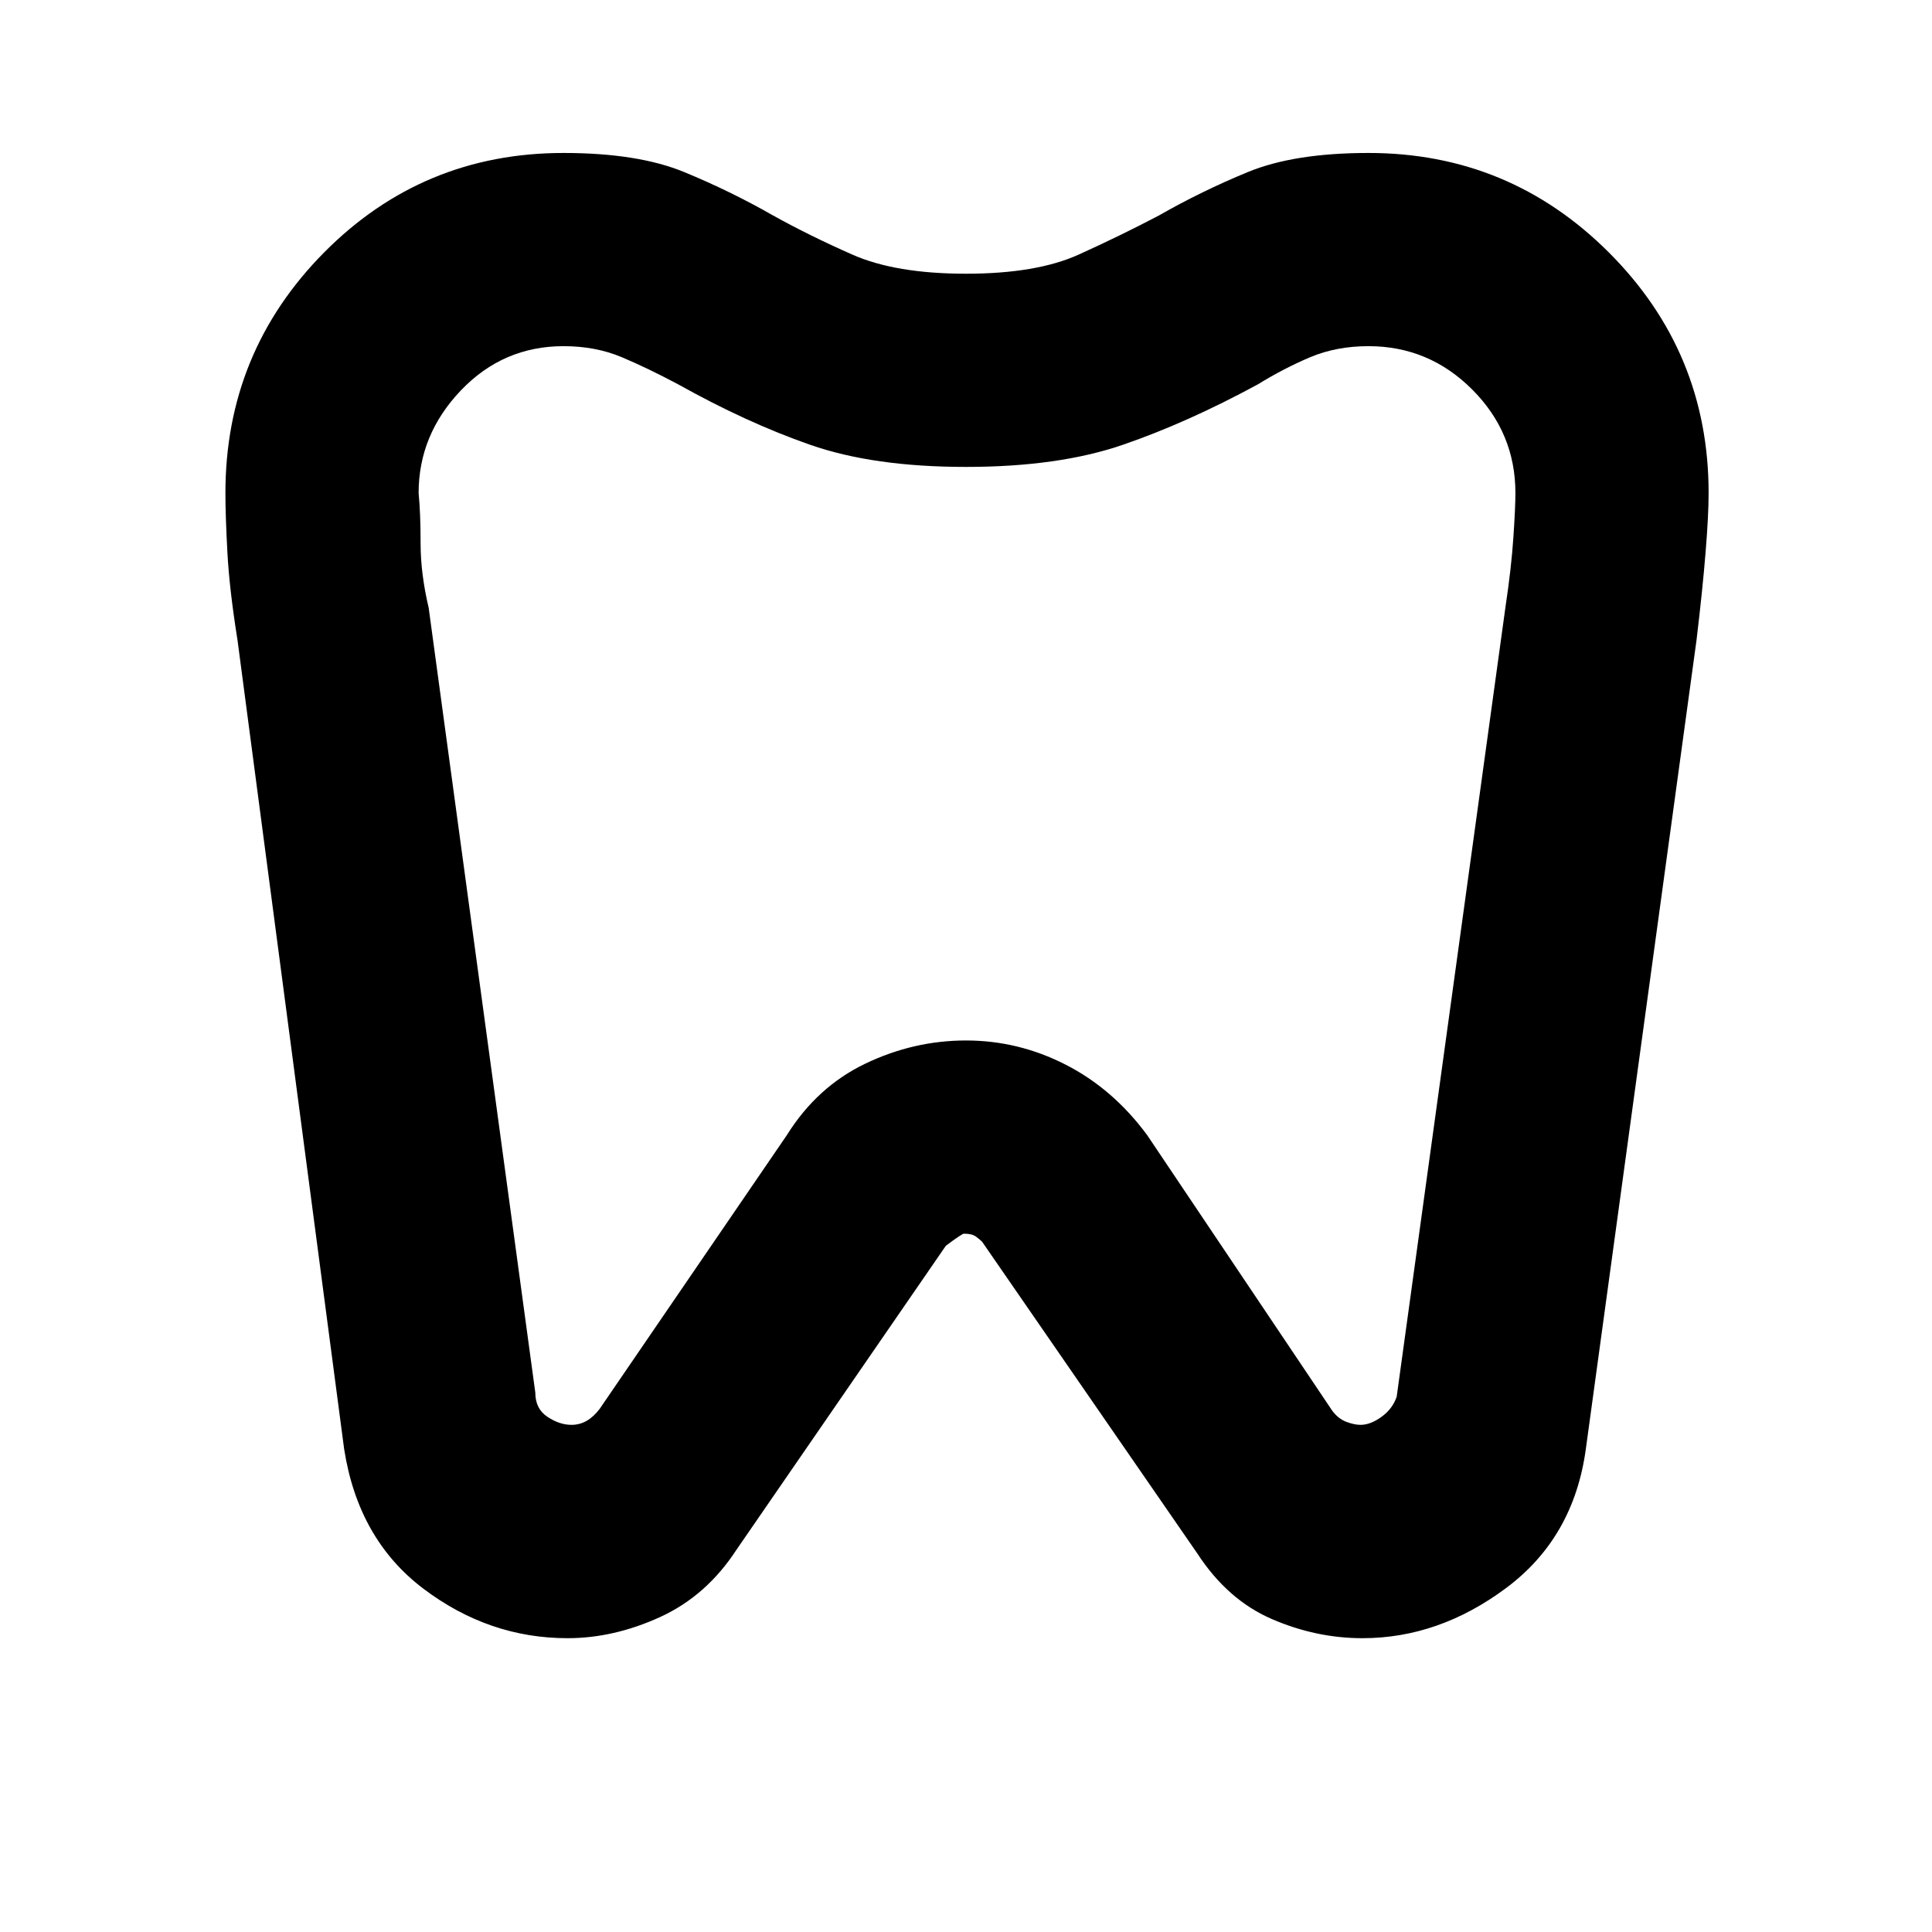 <svg xmlns="http://www.w3.org/2000/svg" height="40" width="40"><path d="M28.333 3.167q2.917 0 4.979 2.062 2.063 2.063 2.063 4.979 0 .459-.063 1.23-.062.77-.187 1.812L32.833 30q-.25 1.833-1.646 2.875-1.395 1.042-2.979 1.042-.958 0-1.875-.396-.916-.396-1.541-1.354l-4.459-6.459q-.041-.041-.125-.104-.083-.062-.25-.062-.041 0-.375.25l-4.333 6.291q-.625.959-1.583 1.396-.959.438-1.917.438-1.625 0-2.979-1.021T7.125 30L4.917 13.25q-.167-1.042-.209-1.812-.041-.771-.041-1.23 0-2.916 2.041-4.979 2.042-2.062 4.959-2.062 1.541 0 2.5.396.958.395 1.833.895.75.417 1.646.813.896.396 2.354.396 1.458 0 2.333-.396.875-.396 1.667-.813.875-.5 1.833-.895.959-.396 2.5-.396Zm0 4q-.666 0-1.208.229-.542.229-1.083.562-1.459.792-2.792 1.25-1.333.459-3.25.459t-3.229-.459q-1.313-.458-2.729-1.25-.625-.333-1.167-.562-.542-.229-1.208-.229-1.25 0-2.125.916-.875.917-.875 2.125.041.417.041 1.042t.167 1.333l2.208 16.25q0 .334.25.5.25.167.5.167.167 0 .313-.083.146-.084.271-.25l3.875-5.667q.625-1 1.625-1.479 1-.479 2.083-.479 1.083 0 2.062.5.98.5 1.688 1.458l3.833 5.708q.125.167.292.23.167.062.292.062.208 0 .437-.167.229-.166.313-.416l2.25-16.334q.125-.833.166-1.458.042-.625.042-.917 0-1.25-.896-2.145-.896-.896-2.146-.896ZM20 18.333Z"/></svg>